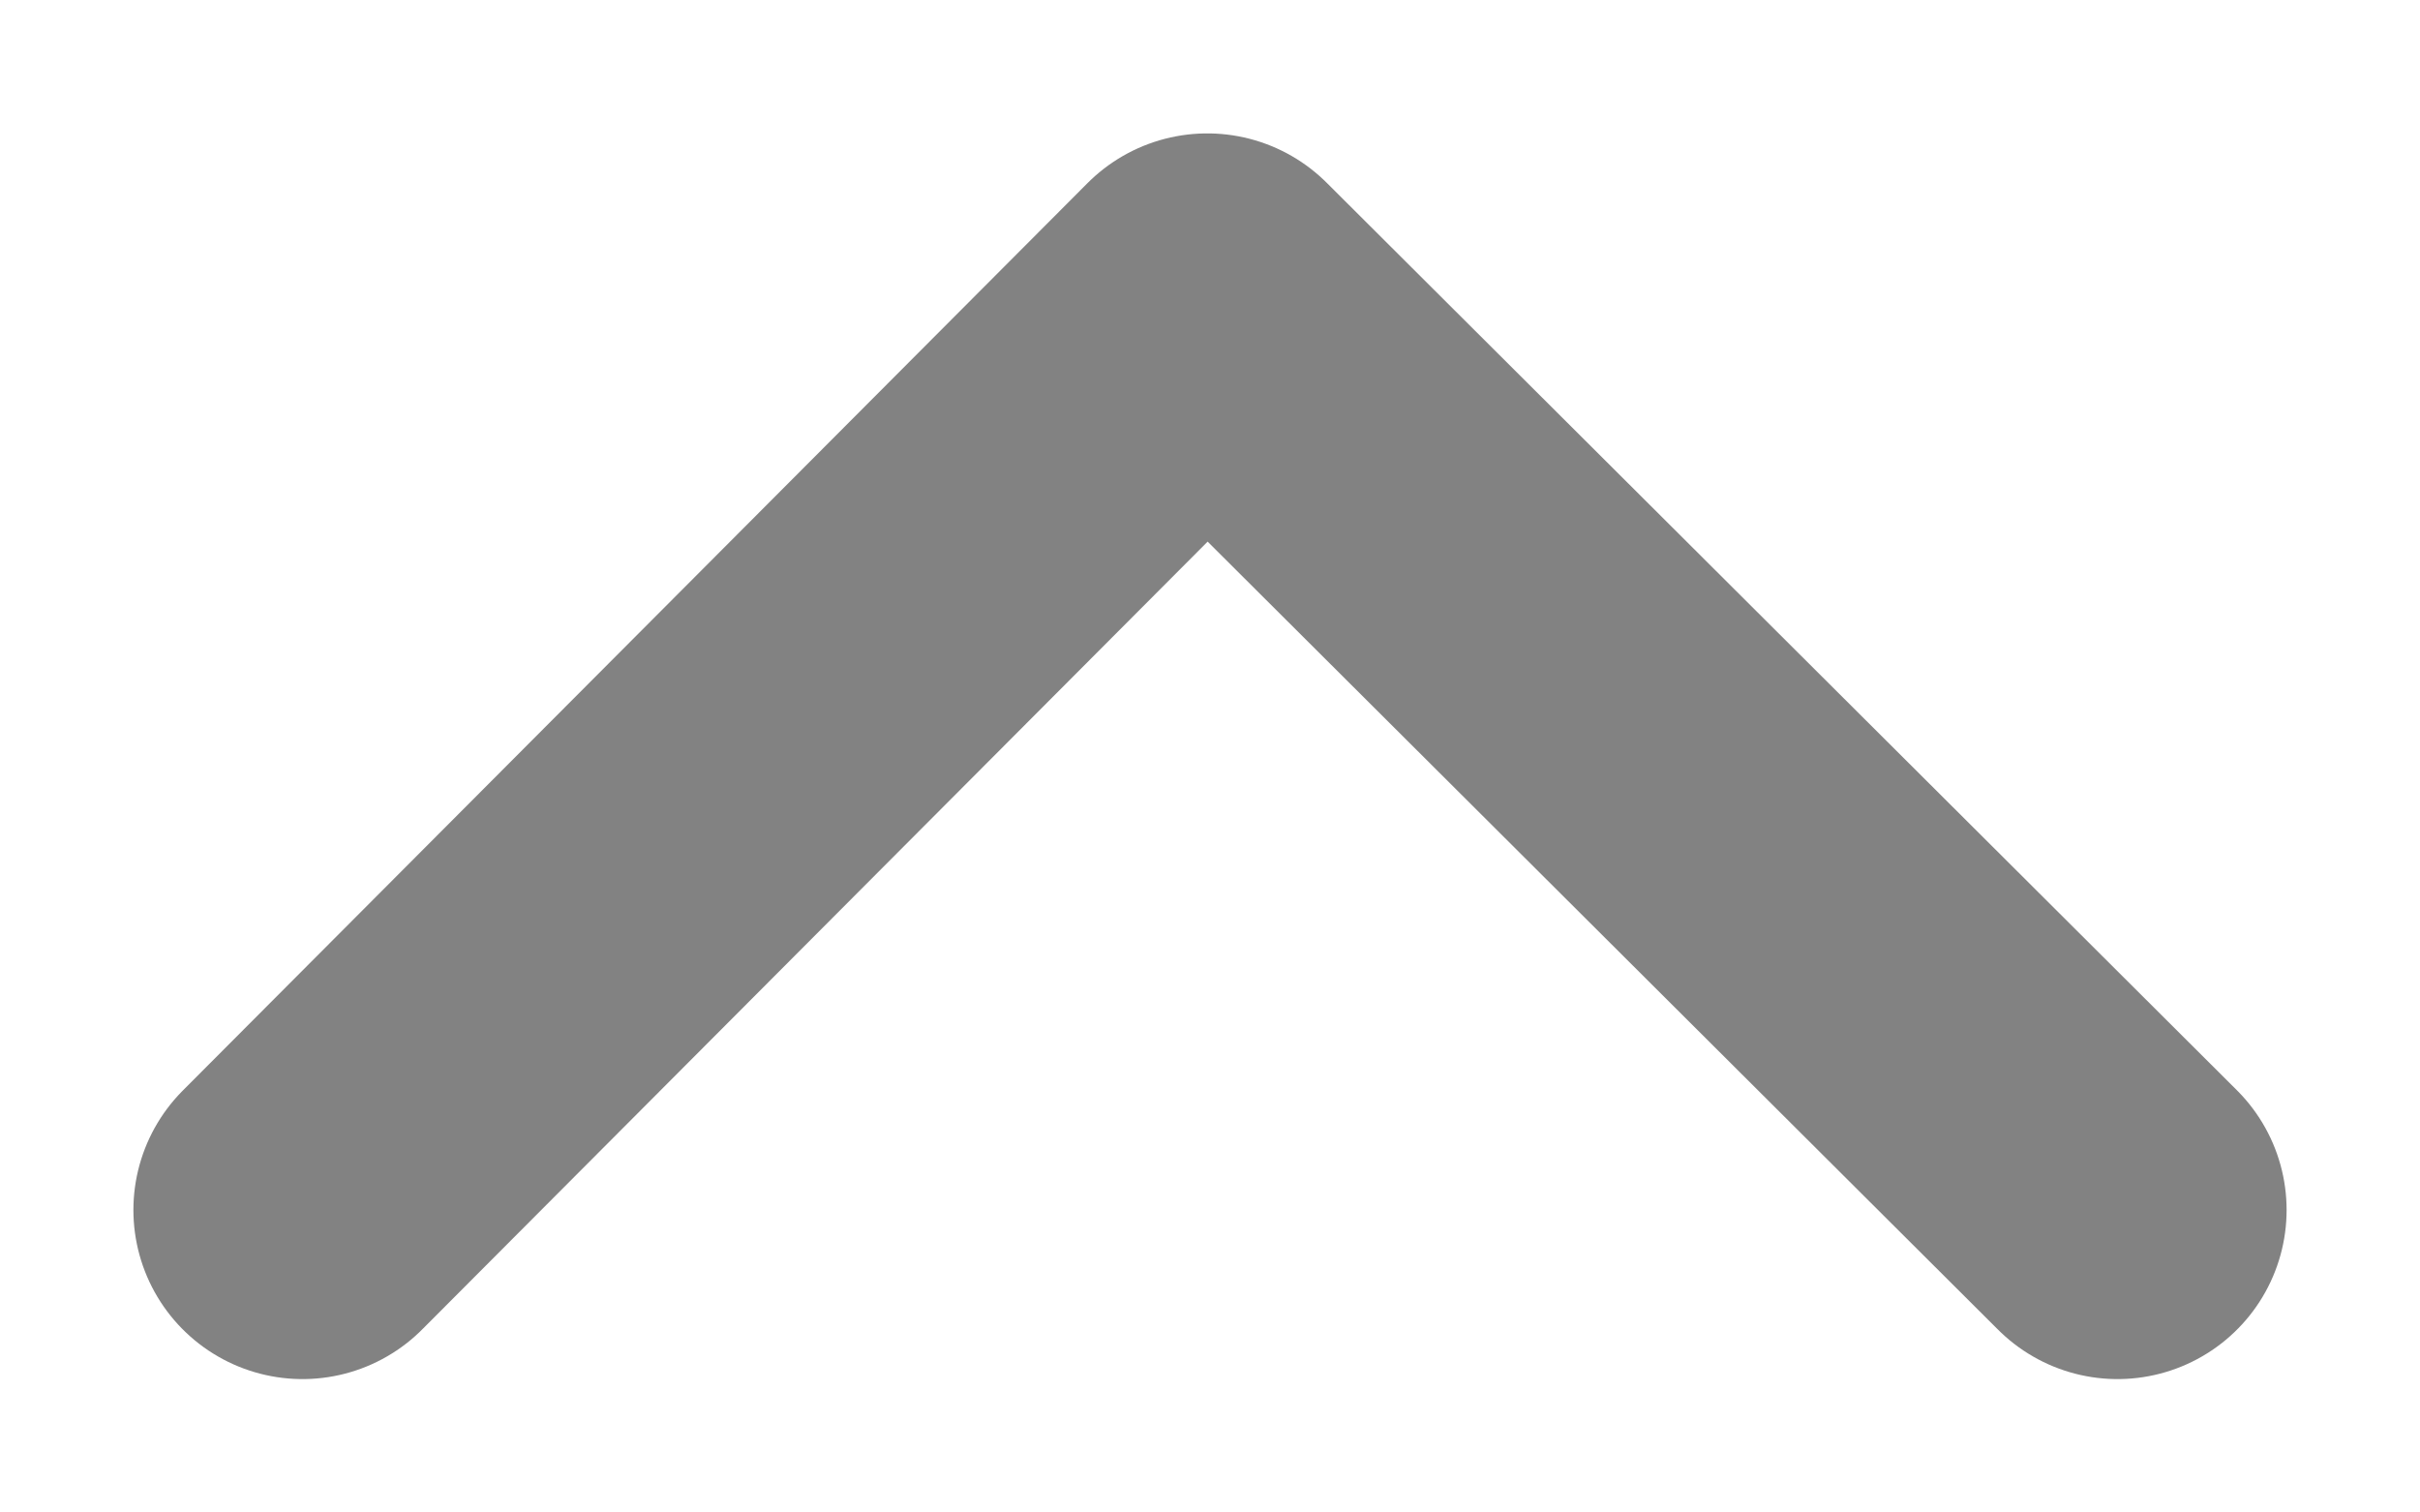 <svg width="8" height="5" viewBox="0 0 8 5" fill="none" xmlns="http://www.w3.org/2000/svg">
<path d="M1 4L3.991 1L7 4" stroke="#828282" stroke-width="1.118" stroke-linecap="round" stroke-linejoin="round"/>
</svg>

